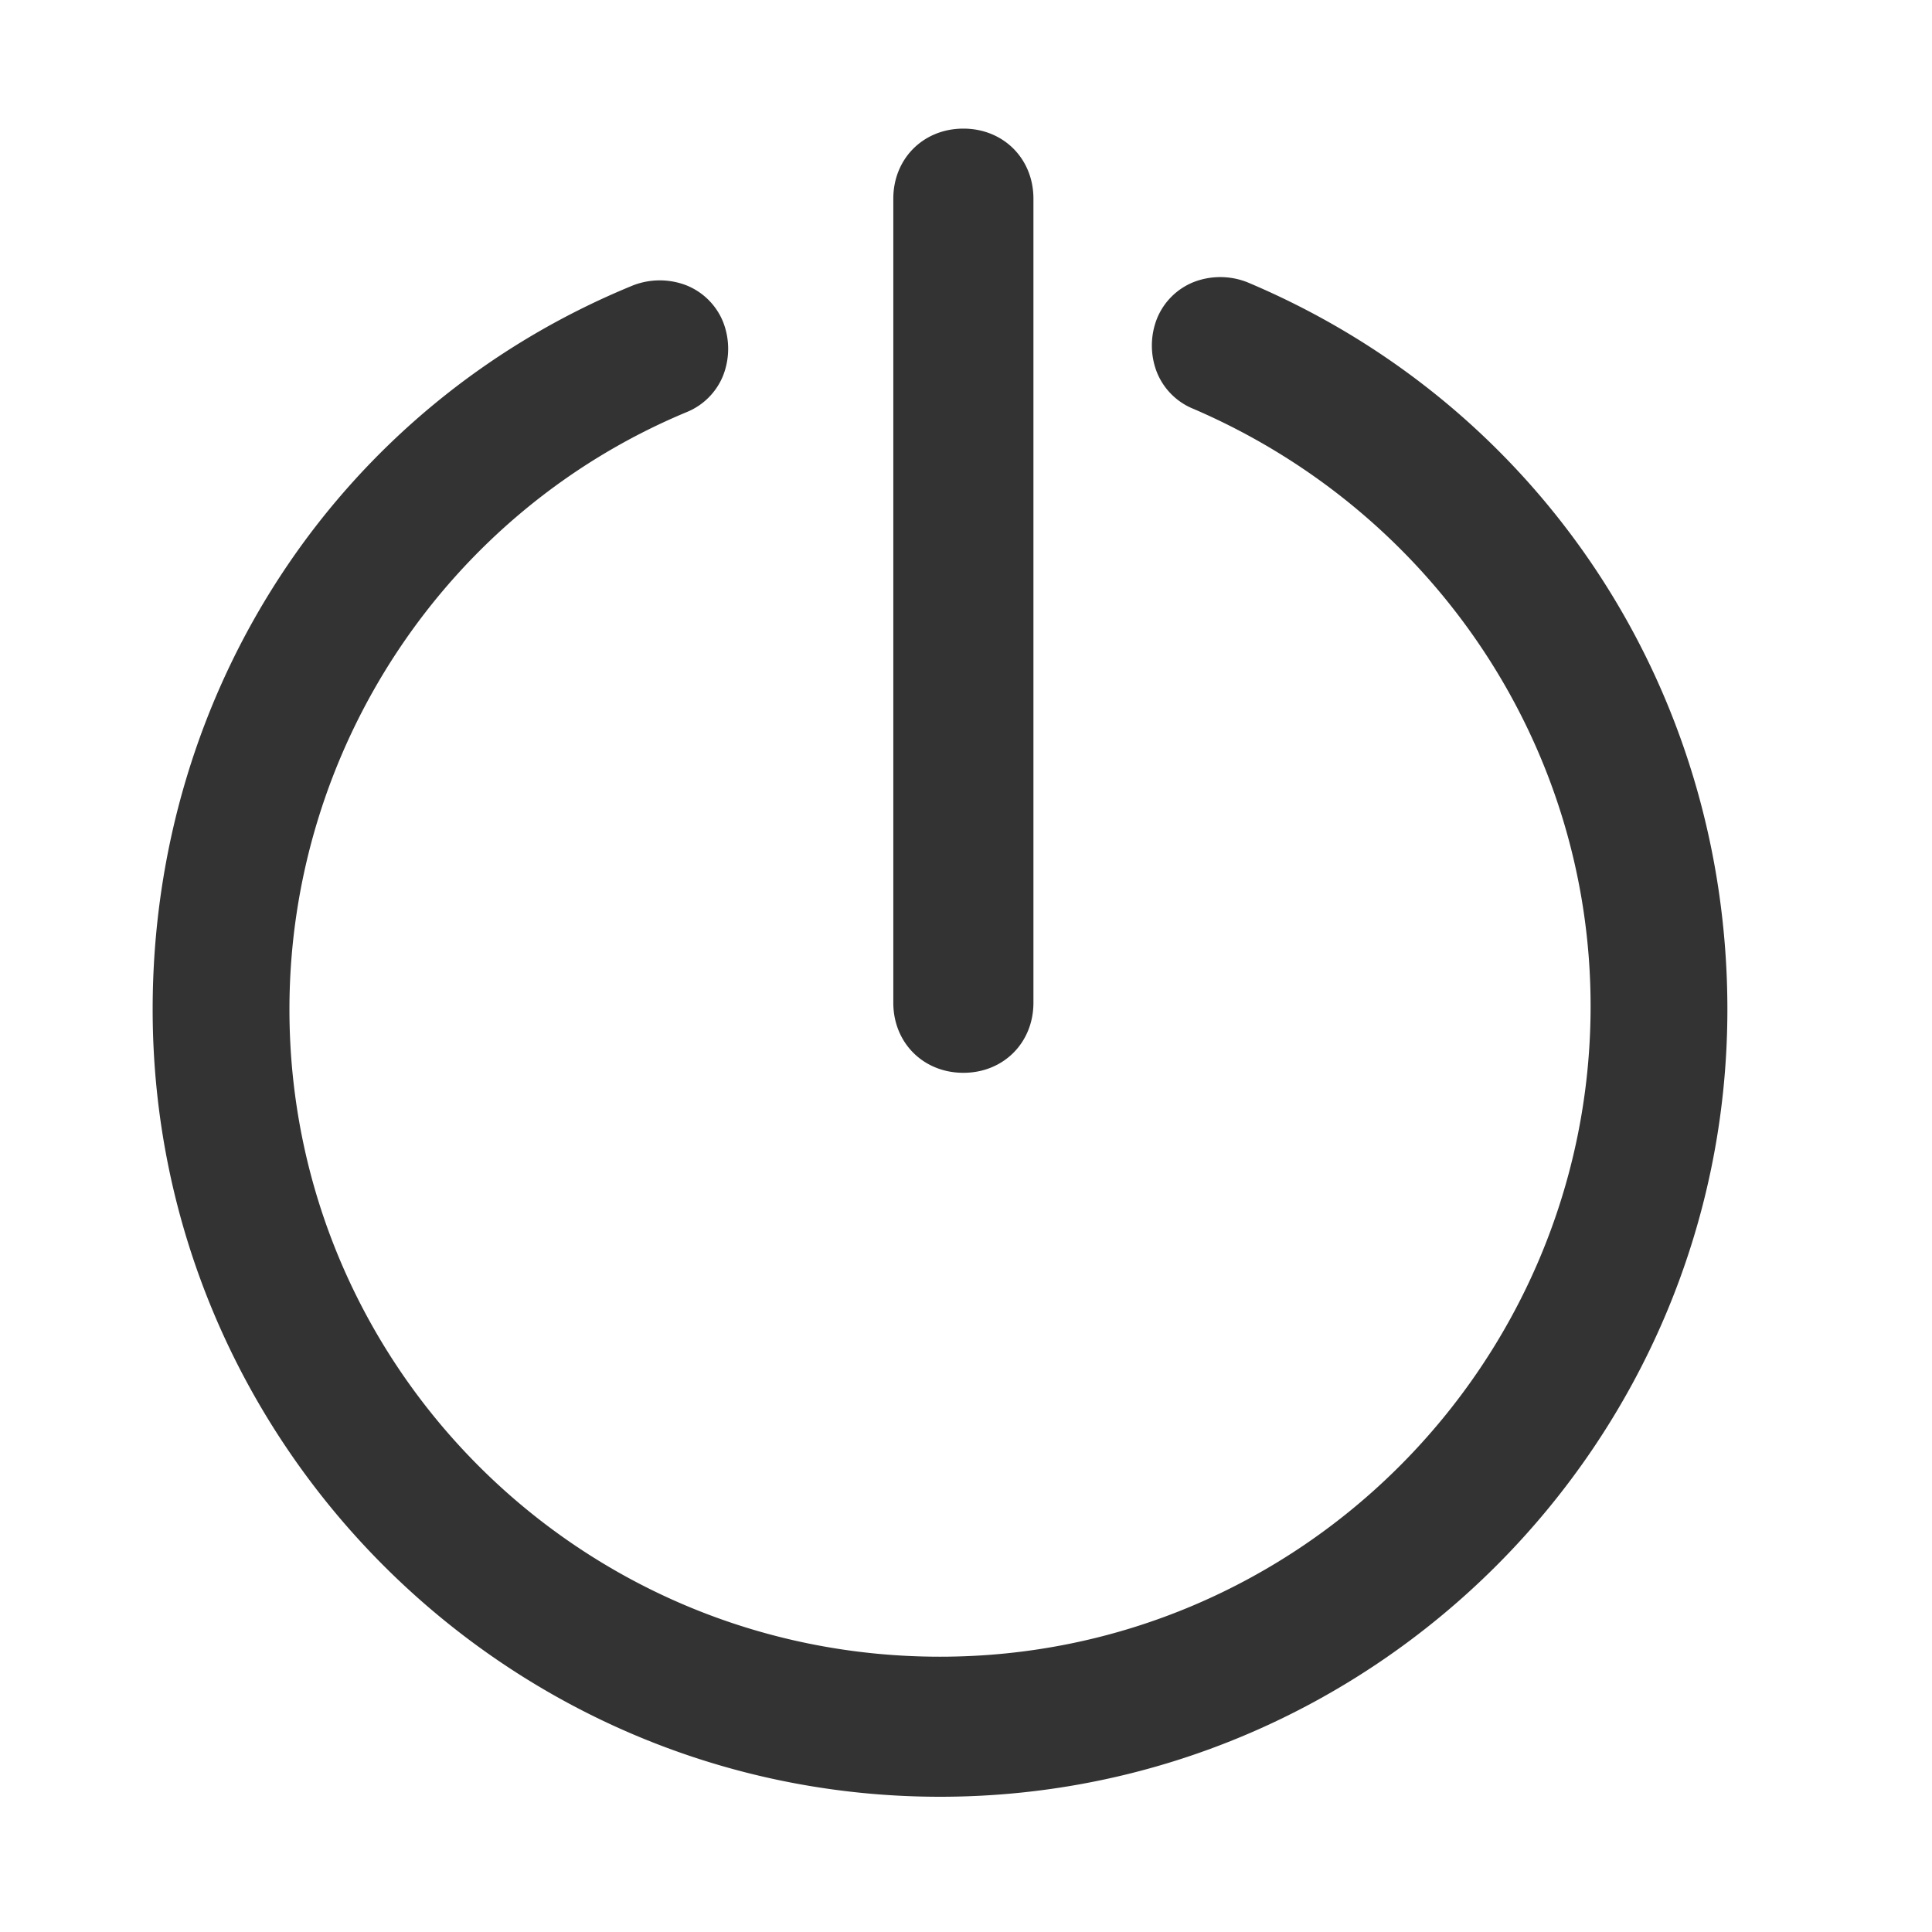 <?xml version="1.0" standalone="no"?><!DOCTYPE svg PUBLIC "-//W3C//DTD SVG 1.1//EN" "http://www.w3.org/Graphics/SVG/1.1/DTD/svg11.dtd"><svg class="icon" width="200px" height="200.00px" viewBox="0 0 1024 1024" version="1.1" xmlns="http://www.w3.org/2000/svg"><path fill="#333333" d="M660.91 149.52a39 39 0 0 0-28.29 0A35 35 0 0 0 613.17 169a39 39 0 0 0 0 28.29 35 35 0 0 0 19.45 19.45c127.32 54.82 210.43 178.6 210.43 316.53 0 189.21-153.85 344.82-344.82 344.82S153.41 724.22 153.41 535c0-137.93 83.11-263.48 210.43-316.53A35.05 35.05 0 0 0 383.29 199a39.11 39.11 0 0 0 0-28.29 35.07 35.07 0 0 0-19.45-19.46 39.14 39.14 0 0 0-28.3 0C179.93 214.94 80.91 365.25 80.91 535c0 229.88 187.44 417.32 417.32 417.32S915.55 764.89 915.55 535c0-169.76-99-320.07-254.64-385.49z m-150.3 419.09c21.22 0 37.13-15.92 37.13-37.14V105.31c0-21.22-15.91-37.14-37.13-37.14s-37.14 15.92-37.14 37.14v426.16c0 21.22 15.91 37.14 37.14 37.14z m0 0" /></svg>